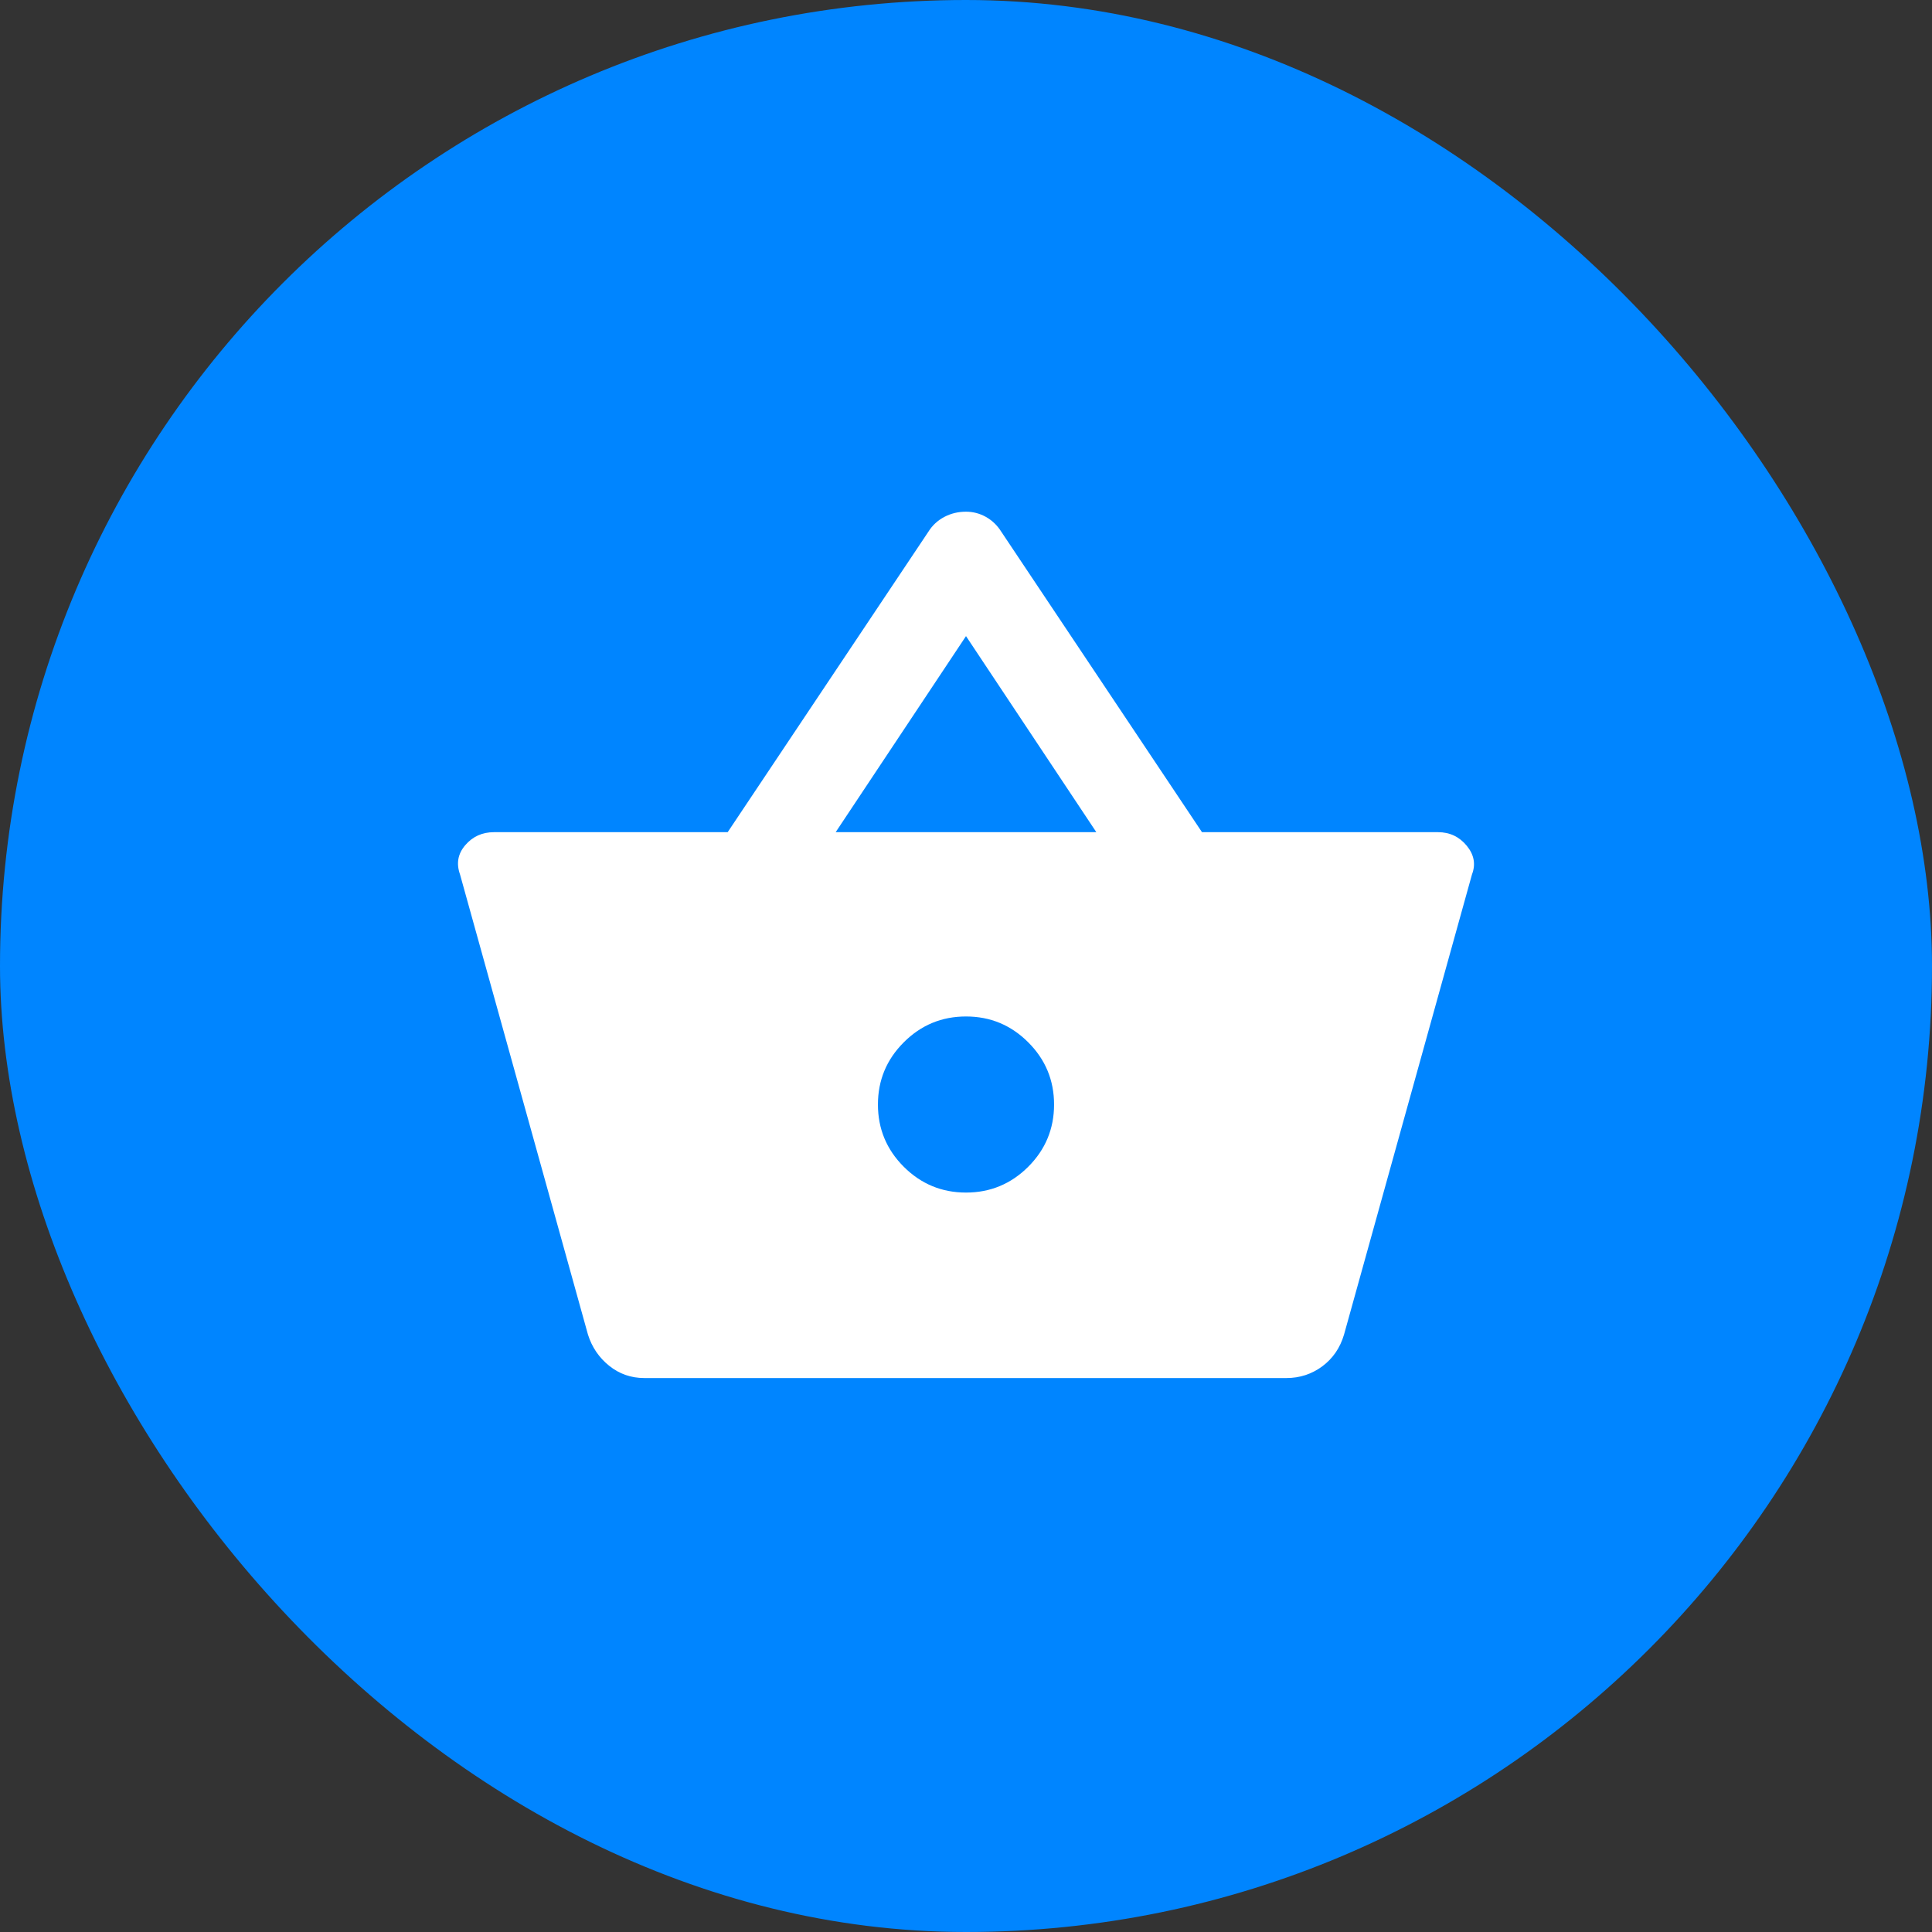<svg width="48" height="48" viewBox="0 0 48 48" fill="none" xmlns="http://www.w3.org/2000/svg">
    <rect x="0" y="0" width="48" height="48" fill="#333333" stroke="none"/>
    <rect width="48" height="48" rx="24" fill="#0085FF" />
    <mask id="mask0_4524_20657" style="mask-type:alpha" maskUnits="userSpaceOnUse" x="10" y="10" width="28" height="28">
        <rect x="10" y="10" width="28" height="28" fill="#D9D9D9" />
    </mask>
    <g mask="url(#mask0_4524_20657)">
        <path
            d="M16.008 34.237C15.678 34.237 15.386 34.135 15.133 33.931C14.88 33.727 14.706 33.469 14.608 33.158L11.429 21.725C11.332 21.453 11.376 21.21 11.561 20.996C11.745 20.782 11.983 20.675 12.275 20.675H18.079L23.067 13.208C23.164 13.053 23.295 12.931 23.461 12.843C23.626 12.756 23.805 12.713 24 12.713C24.175 12.713 24.34 12.756 24.496 12.843C24.651 12.931 24.778 13.053 24.875 13.208L29.863 20.675H35.725C36.017 20.675 36.255 20.787 36.44 21.011C36.624 21.234 36.668 21.472 36.571 21.725L33.392 33.158C33.294 33.489 33.114 33.751 32.852 33.946C32.589 34.14 32.293 34.237 31.962 34.237H16.008ZM24 29.629C24.603 29.629 25.118 29.415 25.546 28.988C25.974 28.56 26.188 28.044 26.188 27.442C26.188 26.839 25.974 26.324 25.546 25.896C25.118 25.468 24.603 25.254 24 25.254C23.397 25.254 22.882 25.468 22.454 25.896C22.026 26.324 21.812 26.839 21.812 27.442C21.812 28.044 22.026 28.56 22.454 28.988C22.882 29.415 23.397 29.629 24 29.629ZM20.762 20.675H27.238L24 15.804L20.762 20.675Z"
            fill="white" />
    </g>
</svg>